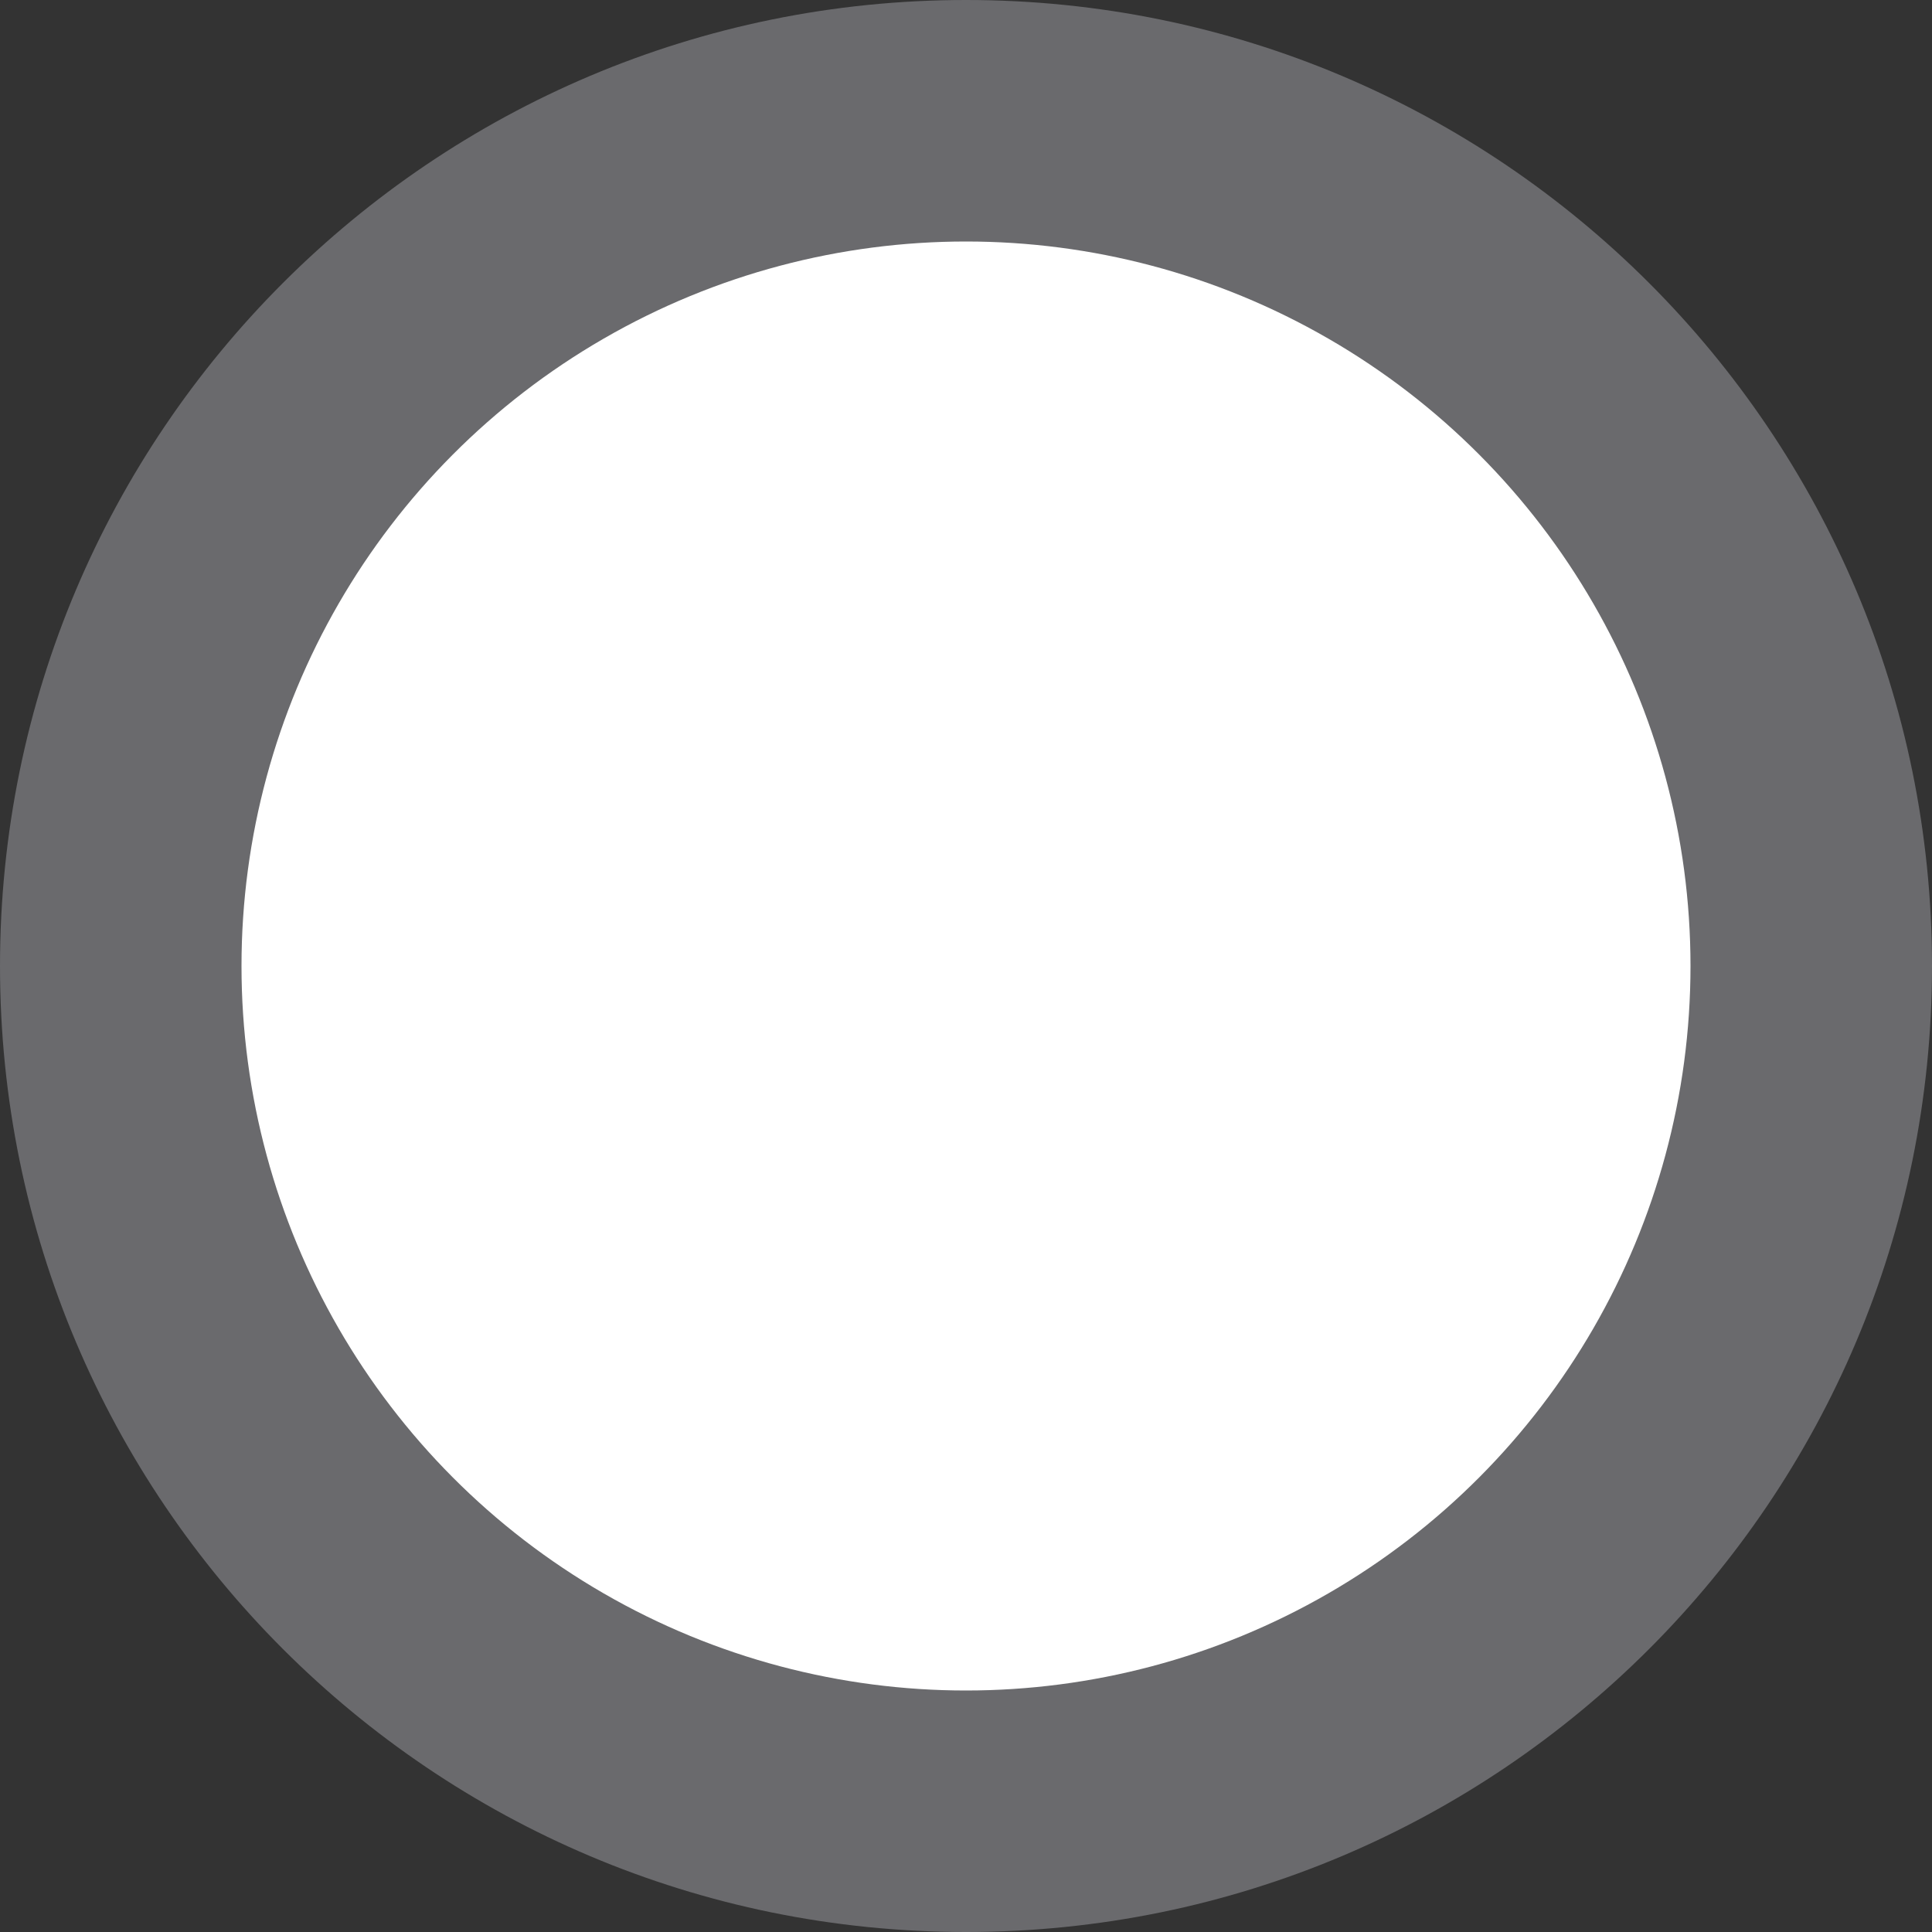 <?xml version="1.0" encoding="UTF-8"?>
<svg width="24px" height="24px" viewBox="0 0 24 24" version="1.1" xmlns="http://www.w3.org/2000/svg" xmlns:xlink="http://www.w3.org/1999/xlink">
    <rect x="0" y="0" width="24" height="24" fill="#333333" stroke="none"/>
    <title>未选中</title>
    <g id="提案" stroke="none" stroke-width="1" fill="none" fill-rule="evenodd">
        <g id="提案公投-详情" transform="translate(-410, -946)">
            <g id="编组-21备份-4" transform="translate(360, 918)">
                <g id="未选中" transform="translate(50, 28)">
                    <path d="M12,0 C18.627,-1.21743675e-15 24,5.373 24,12 C24,18.627 18.627,24 12,24 C5.373,24 8.11624501e-16,18.627 0,12 C-8.11624501e-16,5.373 5.373,1.21743675e-15 12,0 Z" id="Swatch" fill-opacity="0.3" fill="#EBEBF5"></path>
                    <circle id="Selection-Ring" fill="#FFFFFF" cx="12" cy="12" r="9"></circle>
                </g>
            </g>
        </g>
    </g>
</svg>